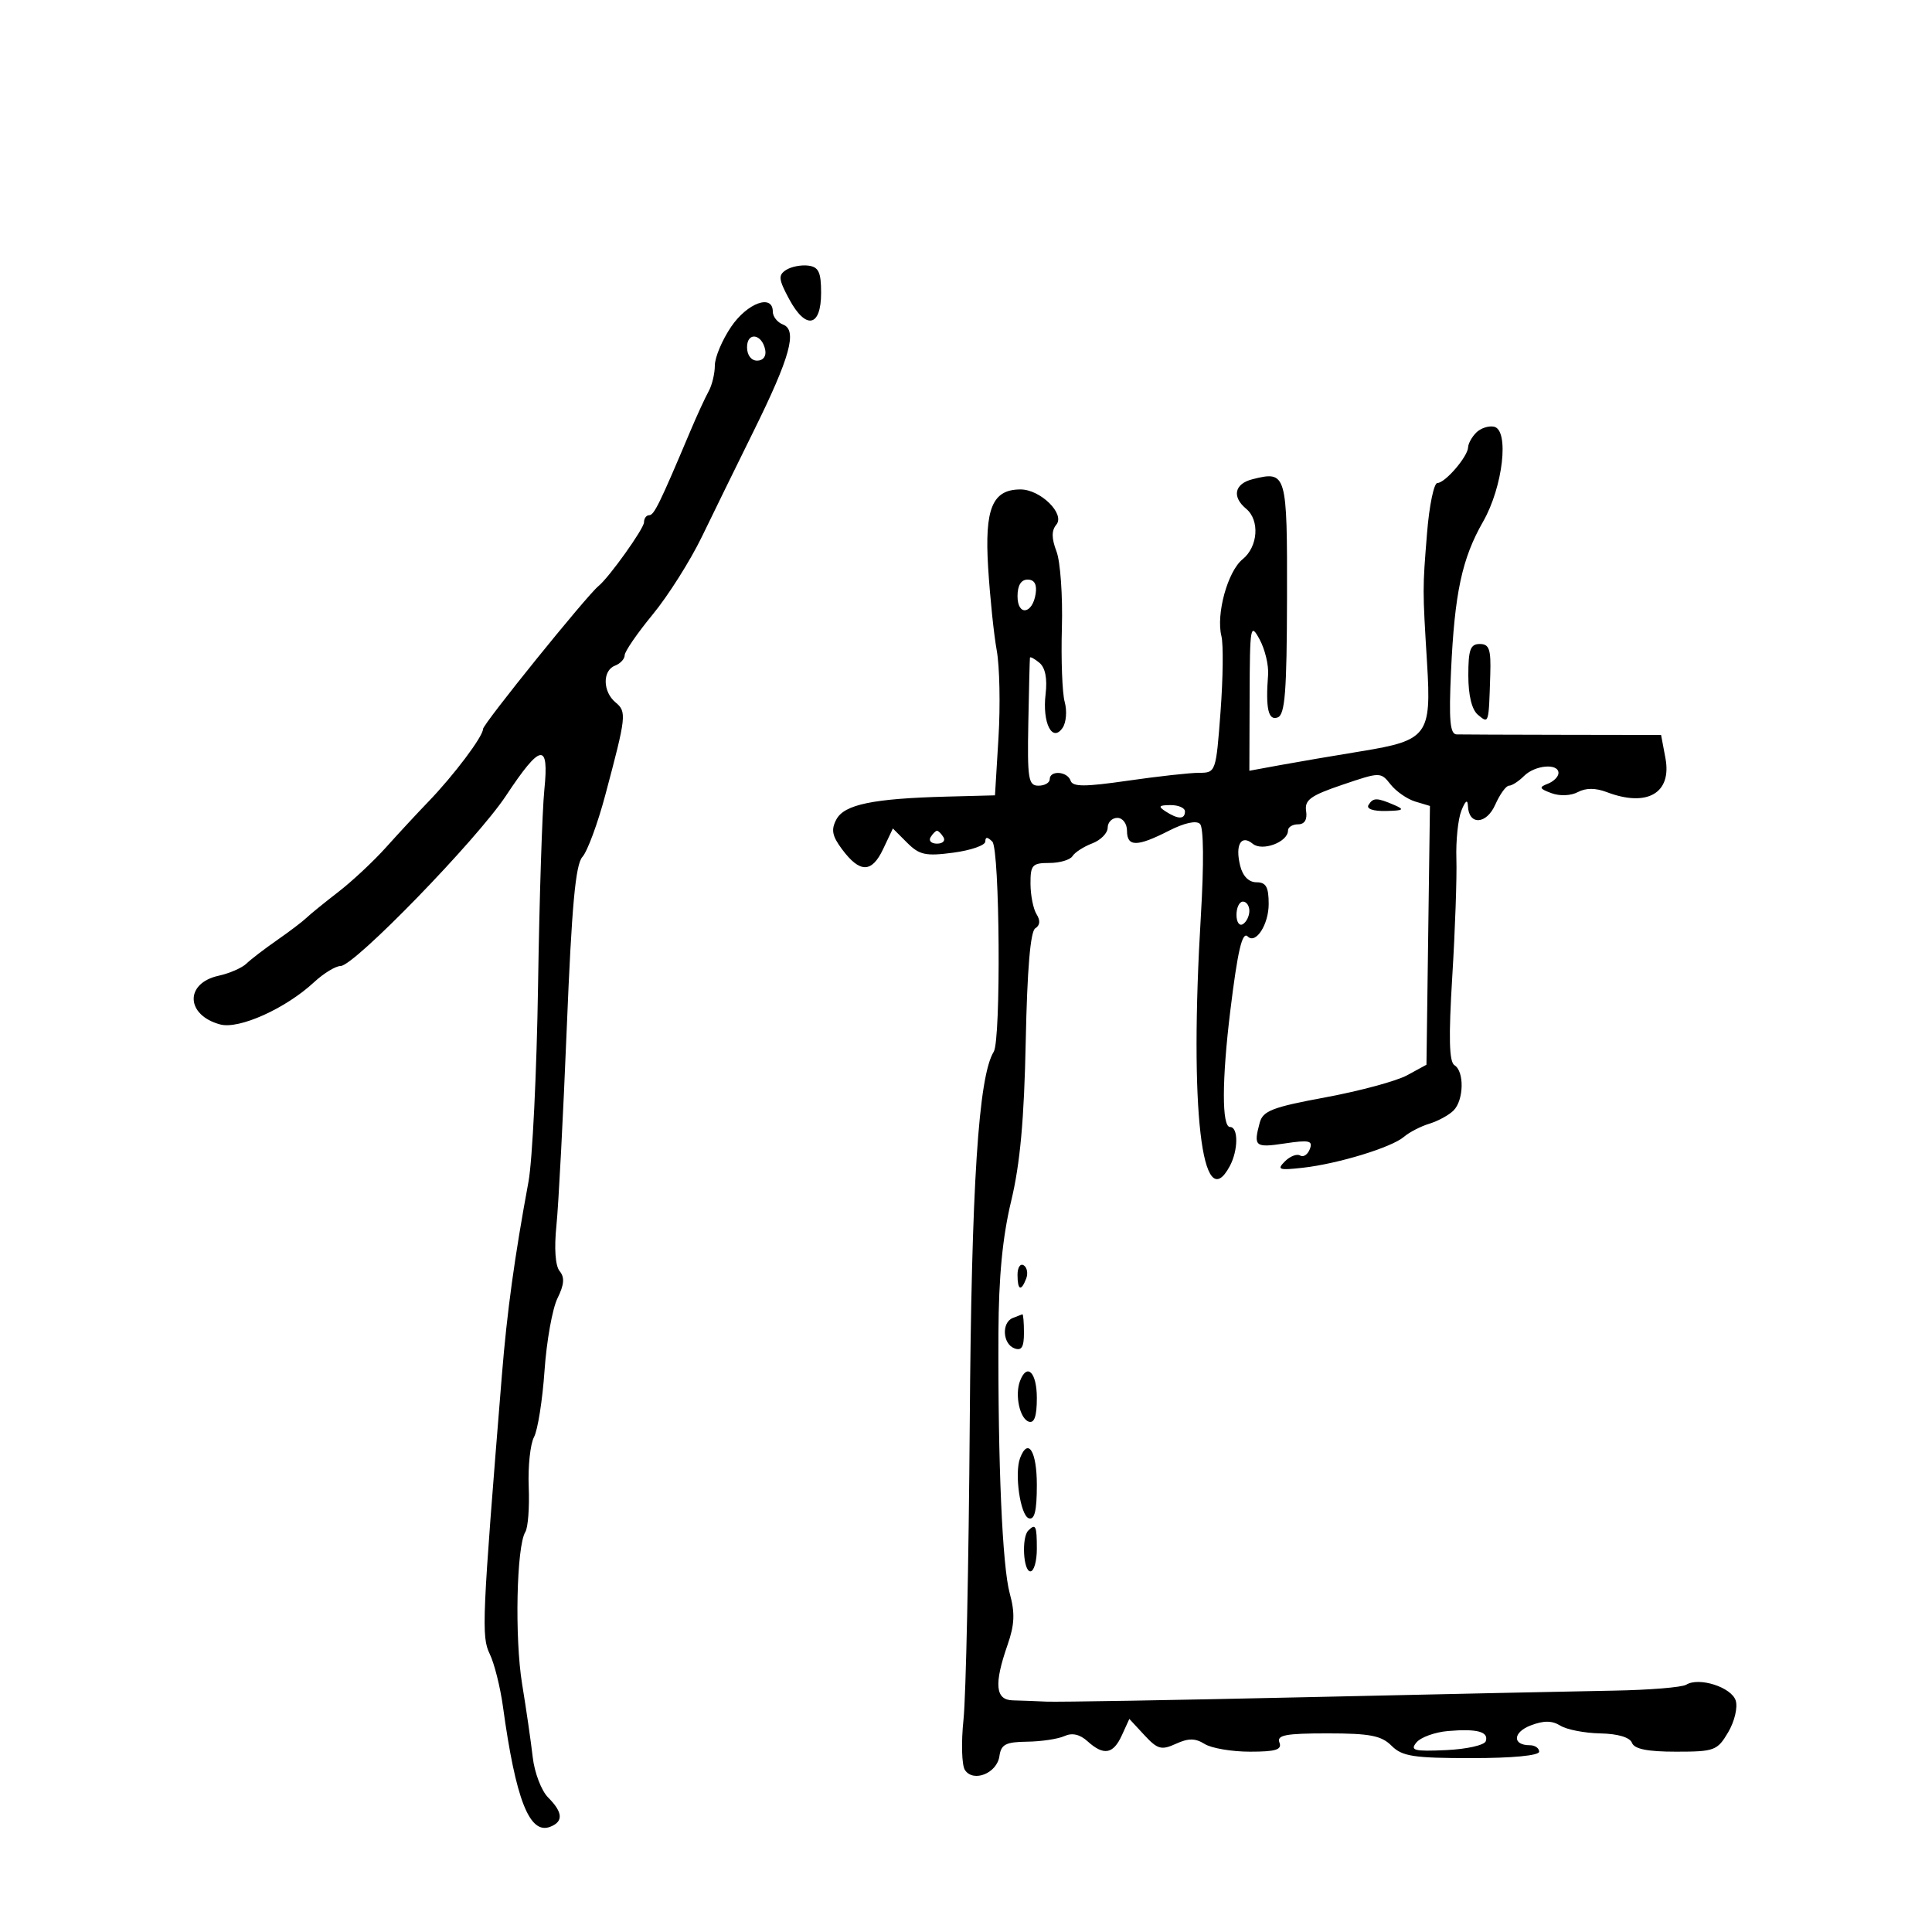 <svg xmlns="http://www.w3.org/2000/svg" width="300" height="300" viewBox="0 0 300 300" version="1.1">
	<path d="M 122.055 41.924 C 120.818 42.724, 120.889 43.379, 122.546 46.456 C 125.131 51.255, 127.500 50.791, 127.500 45.486 C 127.500 42.252, 127.123 41.452, 125.500 41.244 C 124.400 41.104, 122.850 41.409, 122.055 41.924 M 113.536 50.732 C 112.141 52.785, 111 55.491, 111 56.746 C 111 58, 110.566 59.809, 110.035 60.764 C 109.504 61.719, 108.216 64.525, 107.171 67 C 102.435 78.224, 101.565 80, 100.808 80 C 100.363 80, 100 80.498, 100 81.106 C 100 82.078, 94.582 89.665, 92.935 91 C 91.105 92.482, 75 112.424, 75 113.207 C 75 114.368, 70.460 120.401, 66.500 124.503 C 64.850 126.212, 61.908 129.385, 59.961 131.555 C 58.015 133.725, 54.673 136.850, 52.534 138.500 C 50.396 140.150, 48.163 141.965, 47.573 142.533 C 46.983 143.101, 44.925 144.661, 43 146 C 41.075 147.339, 38.942 148.975, 38.260 149.635 C 37.578 150.296, 35.636 151.141, 33.943 151.513 C 28.662 152.672, 28.830 157.642, 34.200 159.078 C 37.124 159.860, 44.357 156.605, 48.755 152.526 C 50.253 151.137, 52.115 150, 52.891 150 C 55.001 150, 74.055 130.380, 78.569 123.559 C 83.963 115.407, 85.285 115.204, 84.524 122.646 C 84.195 125.866, 83.756 139.525, 83.549 153 C 83.342 166.475, 82.673 180.200, 82.062 183.500 C 79.892 195.233, 78.737 203.633, 77.936 213.500 C 74.843 251.634, 74.735 254.124, 76.047 256.830 C 76.760 258.299, 77.682 261.975, 78.098 265 C 80.081 279.451, 82.218 284.898, 85.422 283.668 C 87.514 282.866, 87.414 281.414, 85.109 279.109 C 84.070 278.070, 82.995 275.257, 82.722 272.859 C 82.448 270.462, 81.707 265.350, 81.075 261.500 C 79.902 254.354, 80.203 240.099, 81.574 237.880 C 81.992 237.204, 82.228 234.057, 82.099 230.887 C 81.969 227.717, 82.339 224.236, 82.920 223.150 C 83.500 222.065, 84.236 217.425, 84.553 212.839 C 84.871 208.252, 85.776 203.195, 86.564 201.600 C 87.613 199.476, 87.704 198.348, 86.904 197.384 C 86.227 196.568, 86.036 193.867, 86.403 190.284 C 86.729 187.103, 87.452 173.279, 88.010 159.565 C 88.780 140.657, 89.365 134.252, 90.433 133.065 C 91.208 132.204, 92.803 127.900, 93.977 123.500 C 97.263 111.190, 97.337 110.525, 95.585 109.071 C 93.580 107.407, 93.531 104.117, 95.500 103.362 C 96.325 103.045, 97 102.317, 97 101.744 C 97 101.171, 98.958 98.324, 101.351 95.417 C 103.744 92.511, 107.187 87.065, 109.002 83.316 C 110.817 79.567, 114.431 72.188, 117.034 66.918 C 122.704 55.441, 123.852 51.264, 121.580 50.392 C 120.711 50.059, 120 49.159, 120 48.393 C 120 45.602, 116.051 47.030, 113.536 50.732 M 116 53.917 C 116 55.145, 116.646 56, 117.573 56 C 118.505 56, 119.015 55.320, 118.823 54.333 C 118.337 51.824, 116 51.480, 116 53.917 M 229.229 67.171 C 228.553 67.847, 227.985 68.873, 227.967 69.450 C 227.921 70.900, 224.398 75, 223.199 75 C 222.660 75, 221.937 78.487, 221.593 82.750 C 220.886 91.506, 220.886 91.408, 221.595 103 C 222.278 114.171, 221.676 114.975, 211.378 116.654 C 207.045 117.360, 201.363 118.331, 198.750 118.811 L 194 119.683 194.040 108.091 C 194.078 97.155, 194.166 96.658, 195.597 99.299 C 196.432 100.838, 197.021 103.313, 196.907 104.799 C 196.504 110.022, 196.944 111.959, 198.405 111.398 C 199.538 110.963, 199.817 107.374, 199.847 92.876 C 199.886 73.438, 199.783 73.085, 194.498 74.411 C 191.689 75.116, 191.251 77.133, 193.500 79 C 195.641 80.777, 195.353 84.894, 192.951 86.840 C 190.632 88.718, 188.806 95.352, 189.663 98.782 C 189.976 100.037, 189.914 105.325, 189.523 110.532 C 188.822 119.884, 188.782 120, 186.209 120 C 184.776 120, 179.789 120.552, 175.127 121.226 C 168.436 122.193, 166.564 122.193, 166.242 121.226 C 165.754 119.761, 163 119.569, 163 121 C 163 121.550, 162.211 122, 161.246 122 C 159.681 122, 159.512 120.948, 159.676 112.250 C 159.777 106.888, 159.892 102.332, 159.930 102.128 C 159.969 101.923, 160.630 102.278, 161.400 102.917 C 162.312 103.674, 162.646 105.370, 162.359 107.789 C 161.826 112.272, 163.408 115.380, 165.010 113 C 165.565 112.175, 165.708 110.375, 165.326 109 C 164.945 107.625, 164.748 102.450, 164.890 97.500 C 165.031 92.550, 164.654 87.208, 164.052 85.628 C 163.272 83.583, 163.266 82.385, 164.029 81.465 C 165.416 79.794, 161.554 76, 158.466 76 C 154.097 76, 152.872 78.952, 153.438 88.122 C 153.723 92.730, 154.323 98.525, 154.773 101 C 155.223 103.475, 155.346 109.550, 155.046 114.500 L 154.500 123.500 147 123.697 C 135.570 123.998, 131.114 124.918, 129.876 127.232 C 129.022 128.828, 129.205 129.799, 130.754 131.875 C 133.522 135.586, 135.362 135.581, 137.125 131.858 L 138.646 128.646 140.854 130.854 C 142.763 132.763, 143.731 132.972, 148.030 132.402 C 150.764 132.039, 153 131.260, 153 130.671 C 153 129.920, 153.325 129.925, 154.088 130.688 C 155.251 131.851, 155.450 161.463, 154.307 163.313 C 151.934 167.151, 150.848 183.979, 150.582 221 C 150.426 242.725, 149.990 263.425, 149.613 267 C 149.236 270.575, 149.337 274.111, 149.839 274.857 C 151.158 276.820, 154.810 275.349, 155.187 272.703 C 155.448 270.863, 156.158 270.491, 159.500 270.448 C 161.700 270.419, 164.304 270.027, 165.287 269.576 C 166.474 269.032, 167.676 269.302, 168.866 270.379 C 171.383 272.657, 172.860 272.401, 174.202 269.455 L 175.362 266.911 177.695 269.427 C 179.747 271.640, 180.338 271.803, 182.589 270.778 C 184.549 269.884, 185.596 269.891, 187.061 270.806 C 188.112 271.463, 191.277 272, 194.093 272 C 198.108 272, 199.096 271.693, 198.669 270.579 C 198.225 269.424, 199.623 269.158, 206.141 269.158 C 212.715 269.158, 214.504 269.504, 216.079 271.079 C 217.730 272.730, 219.477 273, 228.500 273 C 234.833 273, 239 272.603, 239 272 C 239 271.450, 238.352 271, 237.559 271 C 234.809 271, 234.895 268.991, 237.690 267.921 C 239.717 267.146, 241 267.157, 242.296 267.961 C 243.284 268.574, 246.070 269.115, 248.488 269.163 C 251.226 269.218, 253.081 269.769, 253.410 270.626 C 253.780 271.591, 255.818 272, 260.253 272 C 266.216 272, 266.668 271.832, 268.348 268.988 C 269.341 267.307, 269.858 265.129, 269.518 264.058 C 268.861 261.988, 263.822 260.374, 261.841 261.598 C 261.177 262.009, 256.104 262.424, 250.567 262.520 C 245.030 262.617, 223.625 263.074, 203 263.535 C 182.375 263.997, 164.150 264.309, 162.500 264.228 C 160.850 264.148, 158.488 264.058, 157.250 264.030 C 154.555 263.967, 154.327 261.514, 156.449 255.426 C 157.549 252.270, 157.626 250.468, 156.793 247.426 C 155.641 243.227, 154.950 227.294, 155.037 207 C 155.075 198.270, 155.671 192.087, 157.014 186.500 C 158.405 180.710, 159.030 173.852, 159.276 161.677 C 159.502 150.513, 160 144.618, 160.756 144.151 C 161.498 143.692, 161.570 142.935, 160.963 141.974 C 160.450 141.163, 160.024 139.037, 160.015 137.250 C 160.001 134.317, 160.286 134, 162.941 134 C 164.559 134, 166.177 133.522, 166.538 132.938 C 166.899 132.354, 168.276 131.466, 169.597 130.963 C 170.919 130.461, 172 129.363, 172 128.525 C 172 127.686, 172.675 127, 173.500 127 C 174.333 127, 175 127.889, 175 129 C 175 131.522, 176.551 131.523, 181.492 129.004 C 183.910 127.771, 185.764 127.364, 186.339 127.939 C 186.901 128.501, 186.954 134.142, 186.471 142.185 C 184.665 172.264, 186.621 189.183, 190.965 181.066 C 192.284 178.601, 192.305 175, 191 175 C 189.711 175, 189.726 167.684, 191.038 156.974 C 192.187 147.595, 192.898 144.565, 193.749 145.416 C 194.996 146.663, 197 143.556, 197 140.378 C 197 137.731, 196.590 137, 195.108 137 C 193.916 137, 192.981 136.059, 192.578 134.454 C 191.760 131.196, 192.712 129.516, 194.525 131.021 C 196.007 132.251, 200 130.751, 200 128.965 C 200 128.434, 200.703 128, 201.563 128 C 202.576 128, 203.016 127.274, 202.813 125.936 C 202.553 124.220, 203.501 123.533, 208.439 121.860 C 214.344 119.860, 214.386 119.860, 215.939 121.818 C 216.797 122.901, 218.522 124.093, 219.770 124.467 L 222.041 125.148 221.770 145.239 L 221.500 165.330 218.500 166.966 C 216.850 167.865, 211.155 169.406, 205.844 170.389 C 197.572 171.920, 196.104 172.487, 195.607 174.338 C 194.616 178.032, 194.875 178.246, 199.492 177.554 C 203.307 176.981, 203.893 177.114, 203.387 178.434 C 203.059 179.289, 202.384 179.737, 201.888 179.430 C 201.391 179.124, 200.325 179.532, 199.520 180.337 C 198.233 181.624, 198.569 181.745, 202.277 181.331 C 207.752 180.720, 216.089 178.173, 218 176.528 C 218.825 175.818, 220.604 174.899, 221.953 174.486 C 223.303 174.074, 224.990 173.153, 225.703 172.439 C 227.308 170.835, 227.403 166.367, 225.853 165.409 C 225.017 164.892, 224.924 161.144, 225.510 151.600 C 225.952 144.395, 226.238 136.190, 226.146 133.366 C 226.054 130.542, 226.405 127.167, 226.926 125.866 C 227.547 124.314, 227.895 124.065, 227.937 125.143 C 228.054 128.185, 230.807 128.057, 232.184 124.946 C 232.901 123.326, 233.861 122, 234.316 122 C 234.771 122, 235.818 121.325, 236.643 120.500 C 238.348 118.795, 242 118.475, 242 120.031 C 242 120.599, 241.253 121.350, 240.340 121.700 C 238.932 122.240, 239.020 122.463, 240.914 123.164 C 242.206 123.642, 243.934 123.570, 245.009 122.995 C 246.245 122.334, 247.752 122.336, 249.500 123 C 255.776 125.386, 259.627 123.155, 258.608 117.723 L 257.933 114.126 242.717 114.101 C 234.347 114.087, 226.908 114.058, 226.184 114.038 C 225.156 114.008, 224.965 111.859, 225.313 104.250 C 225.869 92.080, 227.015 86.730, 230.292 81 C 233.384 75.595, 234.396 66.754, 231.979 66.256 C 231.143 66.083, 229.905 66.495, 229.229 67.171 M 158 92.583 C 158 95.716, 160.348 95.373, 160.820 92.172 C 161.032 90.729, 160.612 90, 159.570 90 C 158.549 90, 158 90.903, 158 92.583 M 228 104.878 C 228 107.993, 228.542 110.205, 229.500 111 C 231.196 112.408, 231.168 112.501, 231.408 104.750 C 231.530 100.809, 231.253 100, 229.778 100 C 228.317 100, 228 100.870, 228 104.878 M 212.500 125 C 212.133 125.594, 213.225 125.971, 215.191 125.930 C 217.948 125.871, 218.166 125.716, 216.500 125 C 213.787 123.834, 213.220 123.834, 212.500 125 M 181 126 C 182.939 127.253, 184 127.253, 184 126 C 184 125.450, 182.988 125.007, 181.750 125.015 C 179.931 125.028, 179.787 125.216, 181 126 M 144.500 130 C 144.160 130.550, 144.610 131, 145.500 131 C 146.390 131, 146.840 130.550, 146.500 130 C 146.160 129.450, 145.710 129, 145.500 129 C 145.290 129, 144.840 129.450, 144.500 130 M 192 142.059 C 192 143.191, 192.450 143.840, 193 143.500 C 193.550 143.160, 194 142.234, 194 141.441 C 194 140.648, 193.550 140, 193 140 C 192.450 140, 192 140.927, 192 142.059 M 158 197.941 C 158 200.356, 158.556 200.599, 159.349 198.532 C 159.659 197.725, 159.482 196.798, 158.956 196.473 C 158.430 196.148, 158 196.809, 158 197.941 M 157.250 204.662 C 155.508 205.365, 155.684 208.665, 157.500 209.362 C 158.626 209.794, 159 209.197, 159 206.969 C 159 205.336, 158.887 204.036, 158.750 204.079 C 158.613 204.122, 157.938 204.385, 157.250 204.662 M 158.390 214.427 C 157.554 216.604, 158.347 220.293, 159.750 220.755 C 160.613 221.039, 161 219.903, 161 217.083 C 161 213.104, 159.488 211.565, 158.390 214.427 M 158.402 226.395 C 157.490 228.772, 158.433 235.323, 159.750 235.756 C 160.650 236.052, 161 234.602, 161 230.583 C 161 225.349, 159.643 223.161, 158.402 226.395 M 159.667 237.667 C 158.613 238.720, 158.891 244, 160 244 C 160.550 244, 161 242.425, 161 240.500 C 161 236.903, 160.818 236.516, 159.667 237.667 M 224.826 268.795 C 222.805 268.969, 220.610 269.765, 219.947 270.564 C 218.912 271.811, 219.565 271.980, 224.538 271.757 C 227.726 271.614, 230.503 270.991, 230.709 270.372 C 231.200 268.899, 229.354 268.405, 224.826 268.795" stroke="none" fill="black" fill-rule="evenodd"/>
</svg>